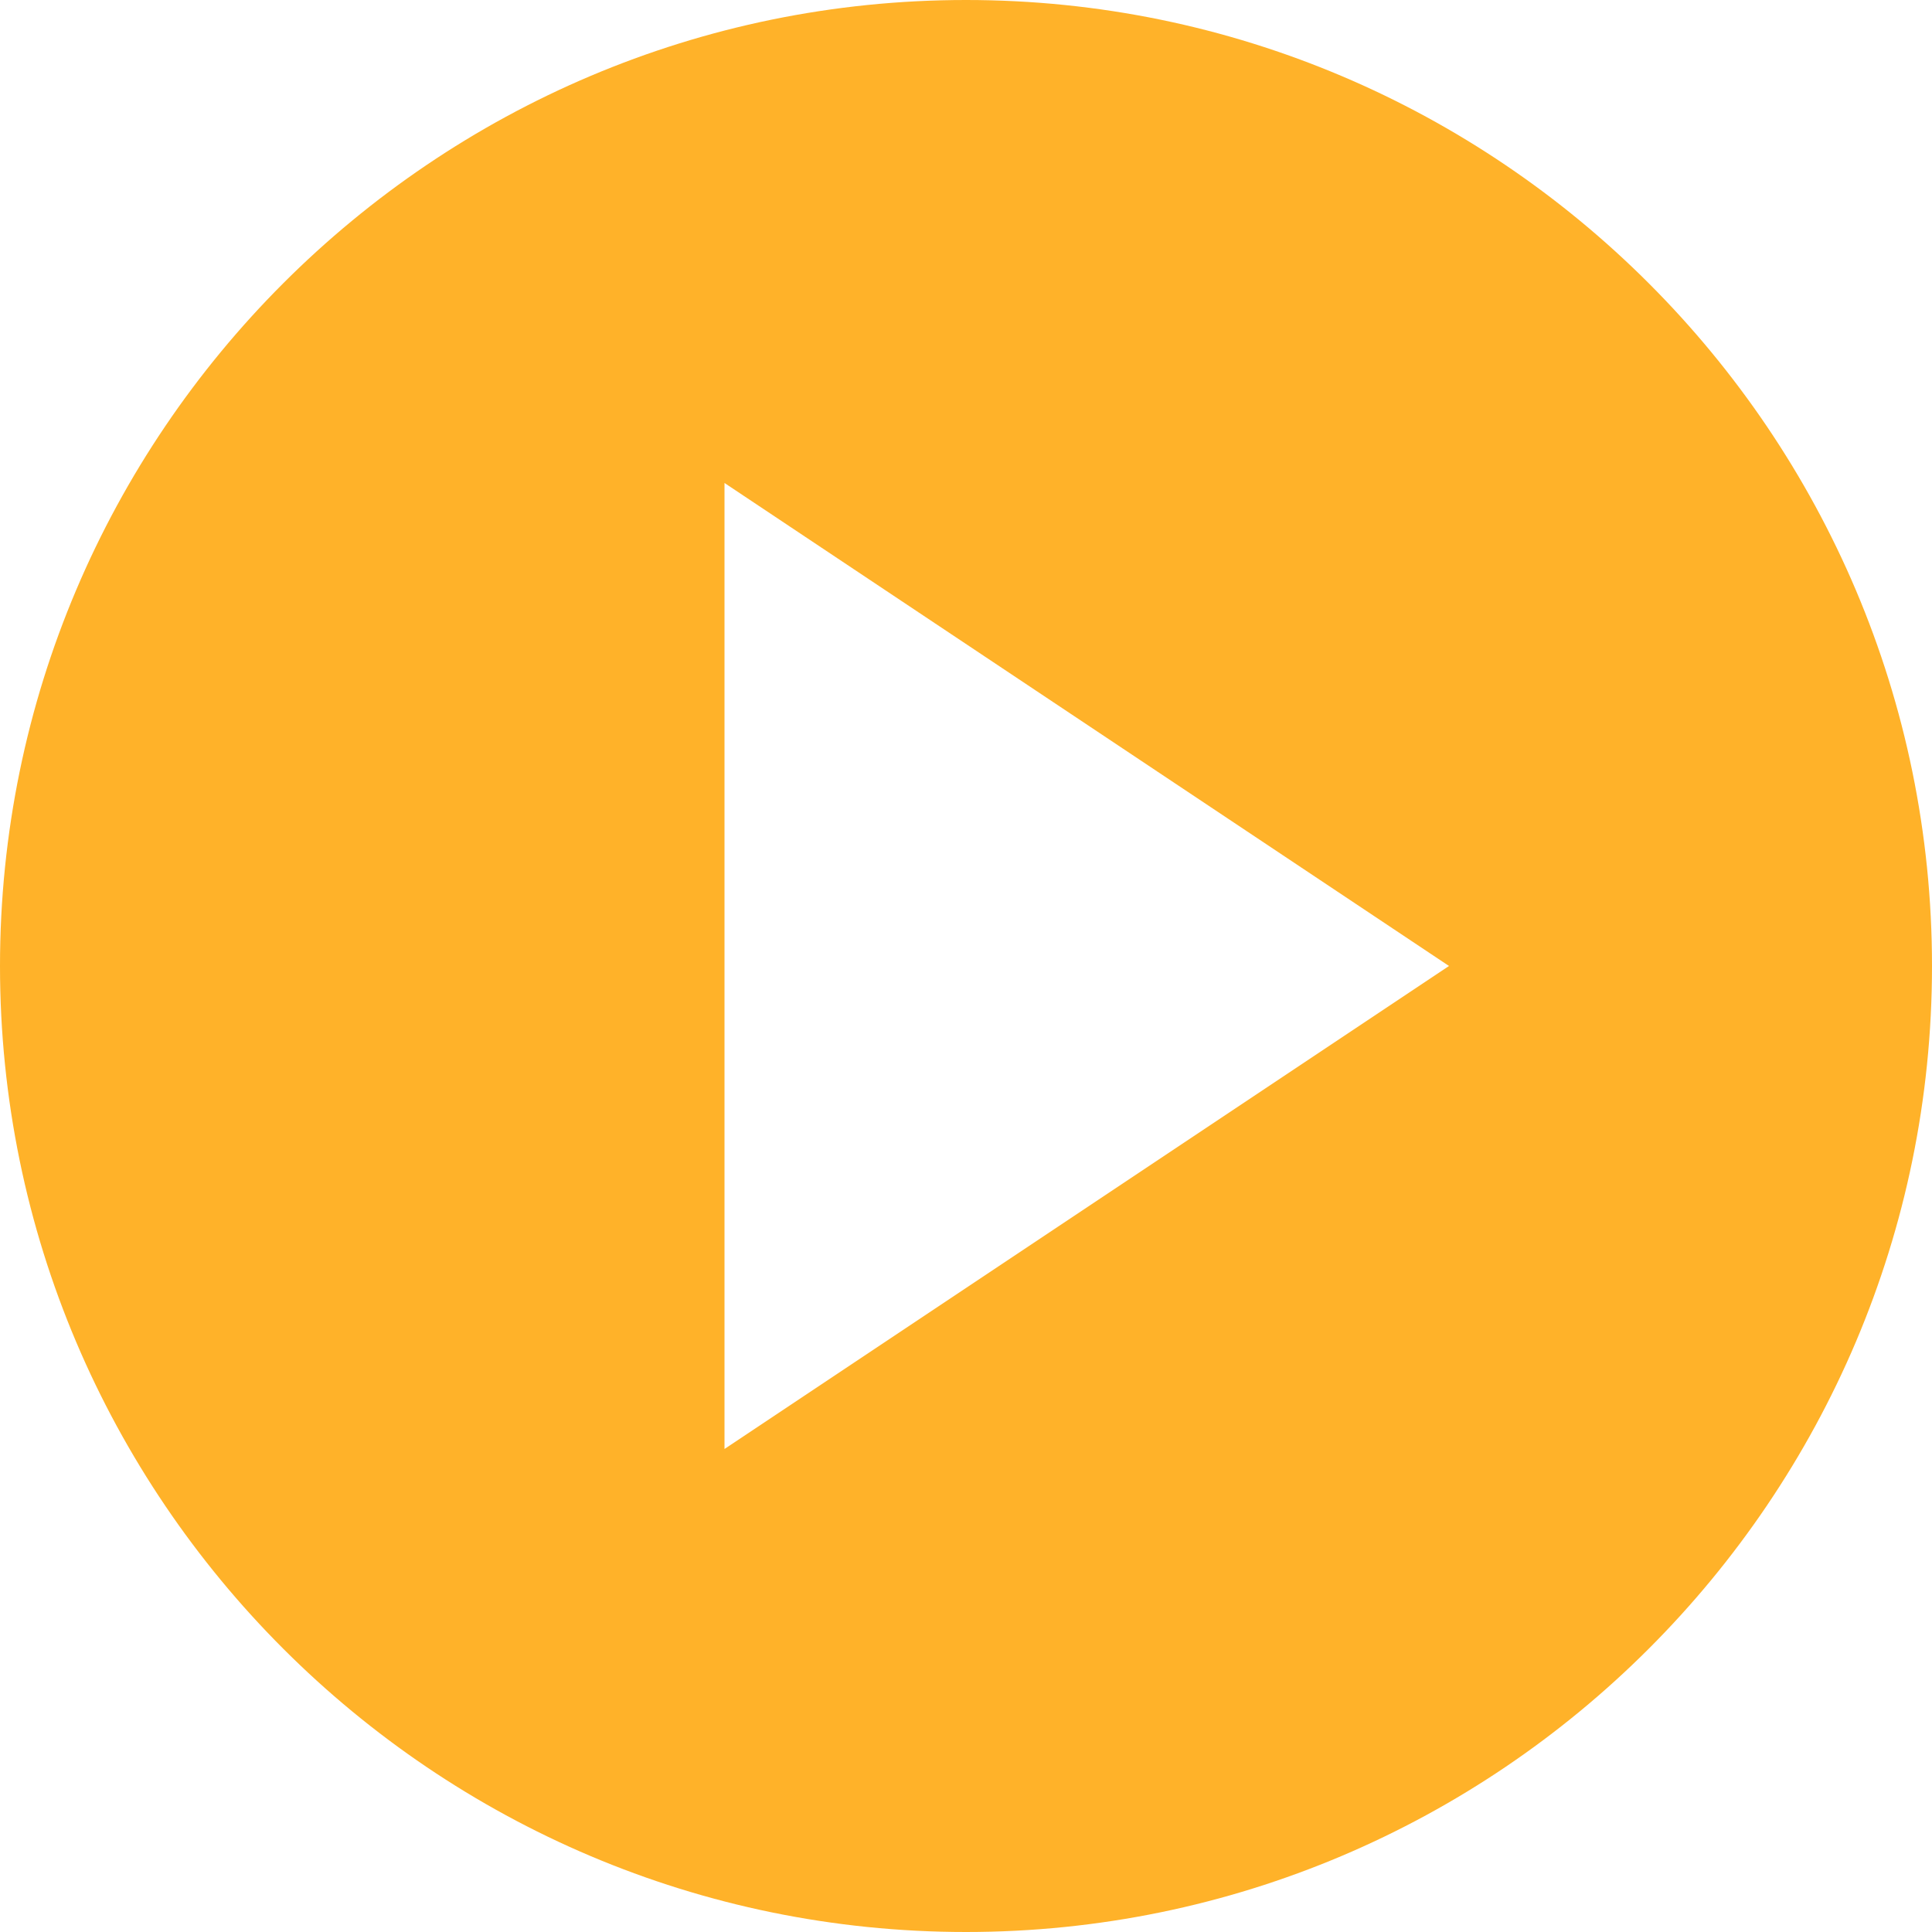 <?xml version="1.0"?>
<svg xmlns="http://www.w3.org/2000/svg" id="Capa_1" enable-background="new 0 0 565.648 565.648" height="512px" viewBox="0 0 565.648 565.648" width="512px"><g><path d="m282.824 0c-155.947 0-282.824 126.877-282.824 282.824s126.877 282.824 282.824 282.824 282.824-126.877 282.824-282.824-126.877-282.824-282.824-282.824zm-70.706 424.233v-282.822l212.118 141.41z" data-original="#000000" class="active-path" data-old_color="#000000" fill="#FFB229"/></g> </svg>
